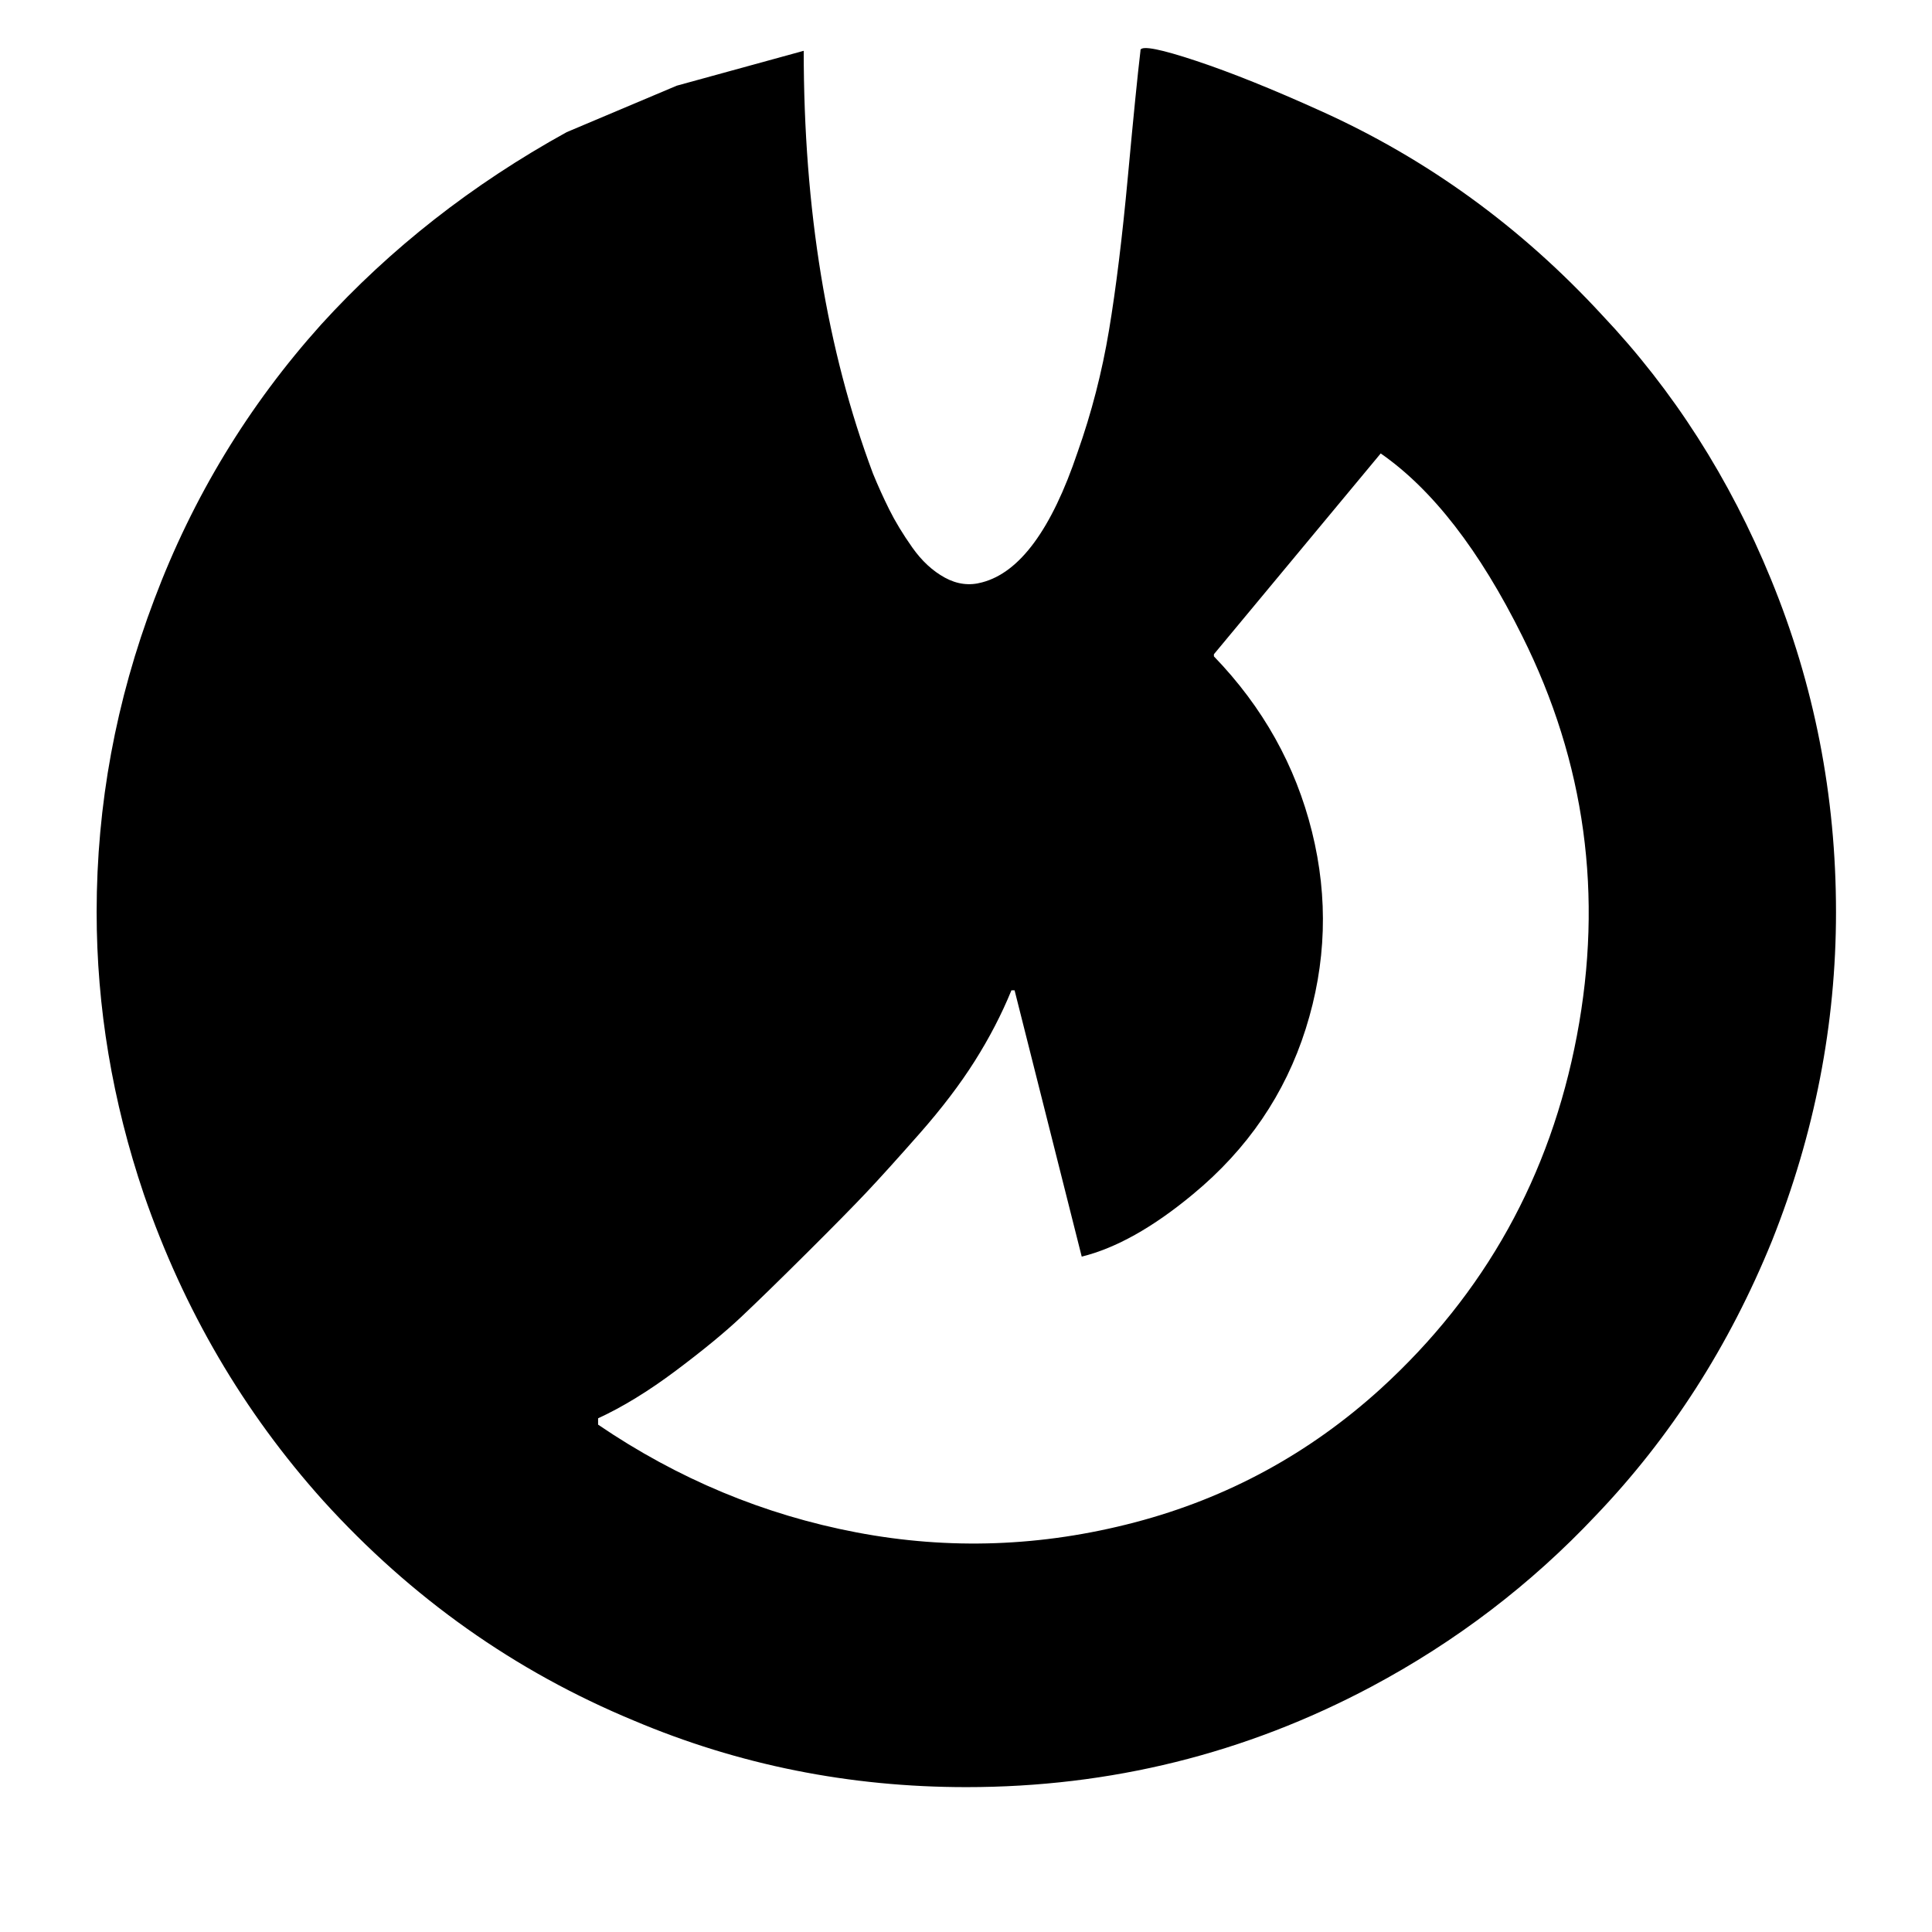 <?xml version="1.0" encoding="UTF-8" standalone="no"?>
<!-- Created with Inkscape (http://www.inkscape.org/) -->

<svg
   xmlns:dc="http://purl.org/dc/elements/1.1/"
   xmlns:cc="http://creativecommons.org/ns#"
   xmlns:rdf="http://www.w3.org/1999/02/22-rdf-syntax-ns#"
   xmlns:svg="http://www.w3.org/2000/svg"
   xmlns="http://www.w3.org/2000/svg"
   xmlns:sodipodi="http://sodipodi.sourceforge.net/DTD/sodipodi-0.dtd"
   xmlns:inkscape="http://www.inkscape.org/namespaces/inkscape"
   width="1000"
   height="1000"
   id="svg2989"
   version="1.1"
   inkscape:version="0.48.3.1 r9886"
   sodipodi:docname="time_after.svg">
  <defs
     id="defs5498" />
  <sodipodi:namedview
     inkscape:window-height="1389"
     inkscape:window-width="2496"
     inkscape:pageshadow="2"
     inkscape:pageopacity="0.0"
     borderopacity="1.0"
     bordercolor="#666666"
     pagecolor="#ffffff"
     id="base"
     showgrid="false"
     showguides="true"
     inkscape:guide-bbox="true"
     inkscape:zoom="0.5508046"
     inkscape:cx="-430.54048"
     inkscape:cy="643.75"
     inkscape:window-x="64"
     inkscape:window-y="28"
     inkscape:current-layer="layer1"
     inkscape:window-maximized="1">
    <sodipodi:guide
       orientation="horizontal"
       position="200"
       id="guide5596" />
  </sodipodi:namedview>
  <g
     inkscape:label="Layer 1"
     inkscape:groupmode="layer"
     id="layer1">
    <g
       transform="matrix(0.543,0,0,-0.547,-15.682,817.258)"
       id="g2991">
      <path
         d="m 674,1413 121,33 q 0,-225 66,-400 7,-17 15.5,-34 8.5,-17 22,-36 13.5,-19 31,-28.5 17.5,-9.5 35.5,-4.5 54,14 91,123 20,56 30,115.5 10,59.5 18,145.5 8,86 12,119 v 1 q 3,6 53,-10.5 50,-16.5 119,-47.5 152,-68 268,-193 102,-107 161,-250 62,-150 62,-315 0,-159 -61,-311 -61,-149 -168,-260 -93,-98 -214,-162 -180,-95 -386,-95 -167,0 -317,63 -170,70 -296,208 -114,126 -171,290 -45,132 -45,267 0,152 55,296 55,145 159,260 99,108 234,182 z m 671,-348 -159,-190 v -2 q 70,-72 93.5,-166 23.5,-94 -6,-186.5 Q 1244,428 1166,364 1109,317 1060,305 l -64,252 h -3 Q 979,523 958,490 937,457 905.5,421.5 874,386 855,366 836,346 797.5,308 759,270 735.5,248 712,226 673,197 634,168 599,152 v -6 Q 713,69 845.5,44 978,19 1110.5,53.5 1243,88 1345,180 q 149,135 187,334 38,199 -52,378 -61,122 -135,173 z"
         id="path2993"
         inkscape:connector-curvature="0"
         style="fill:currentColor" />
    </g>
  </g>
</svg>
